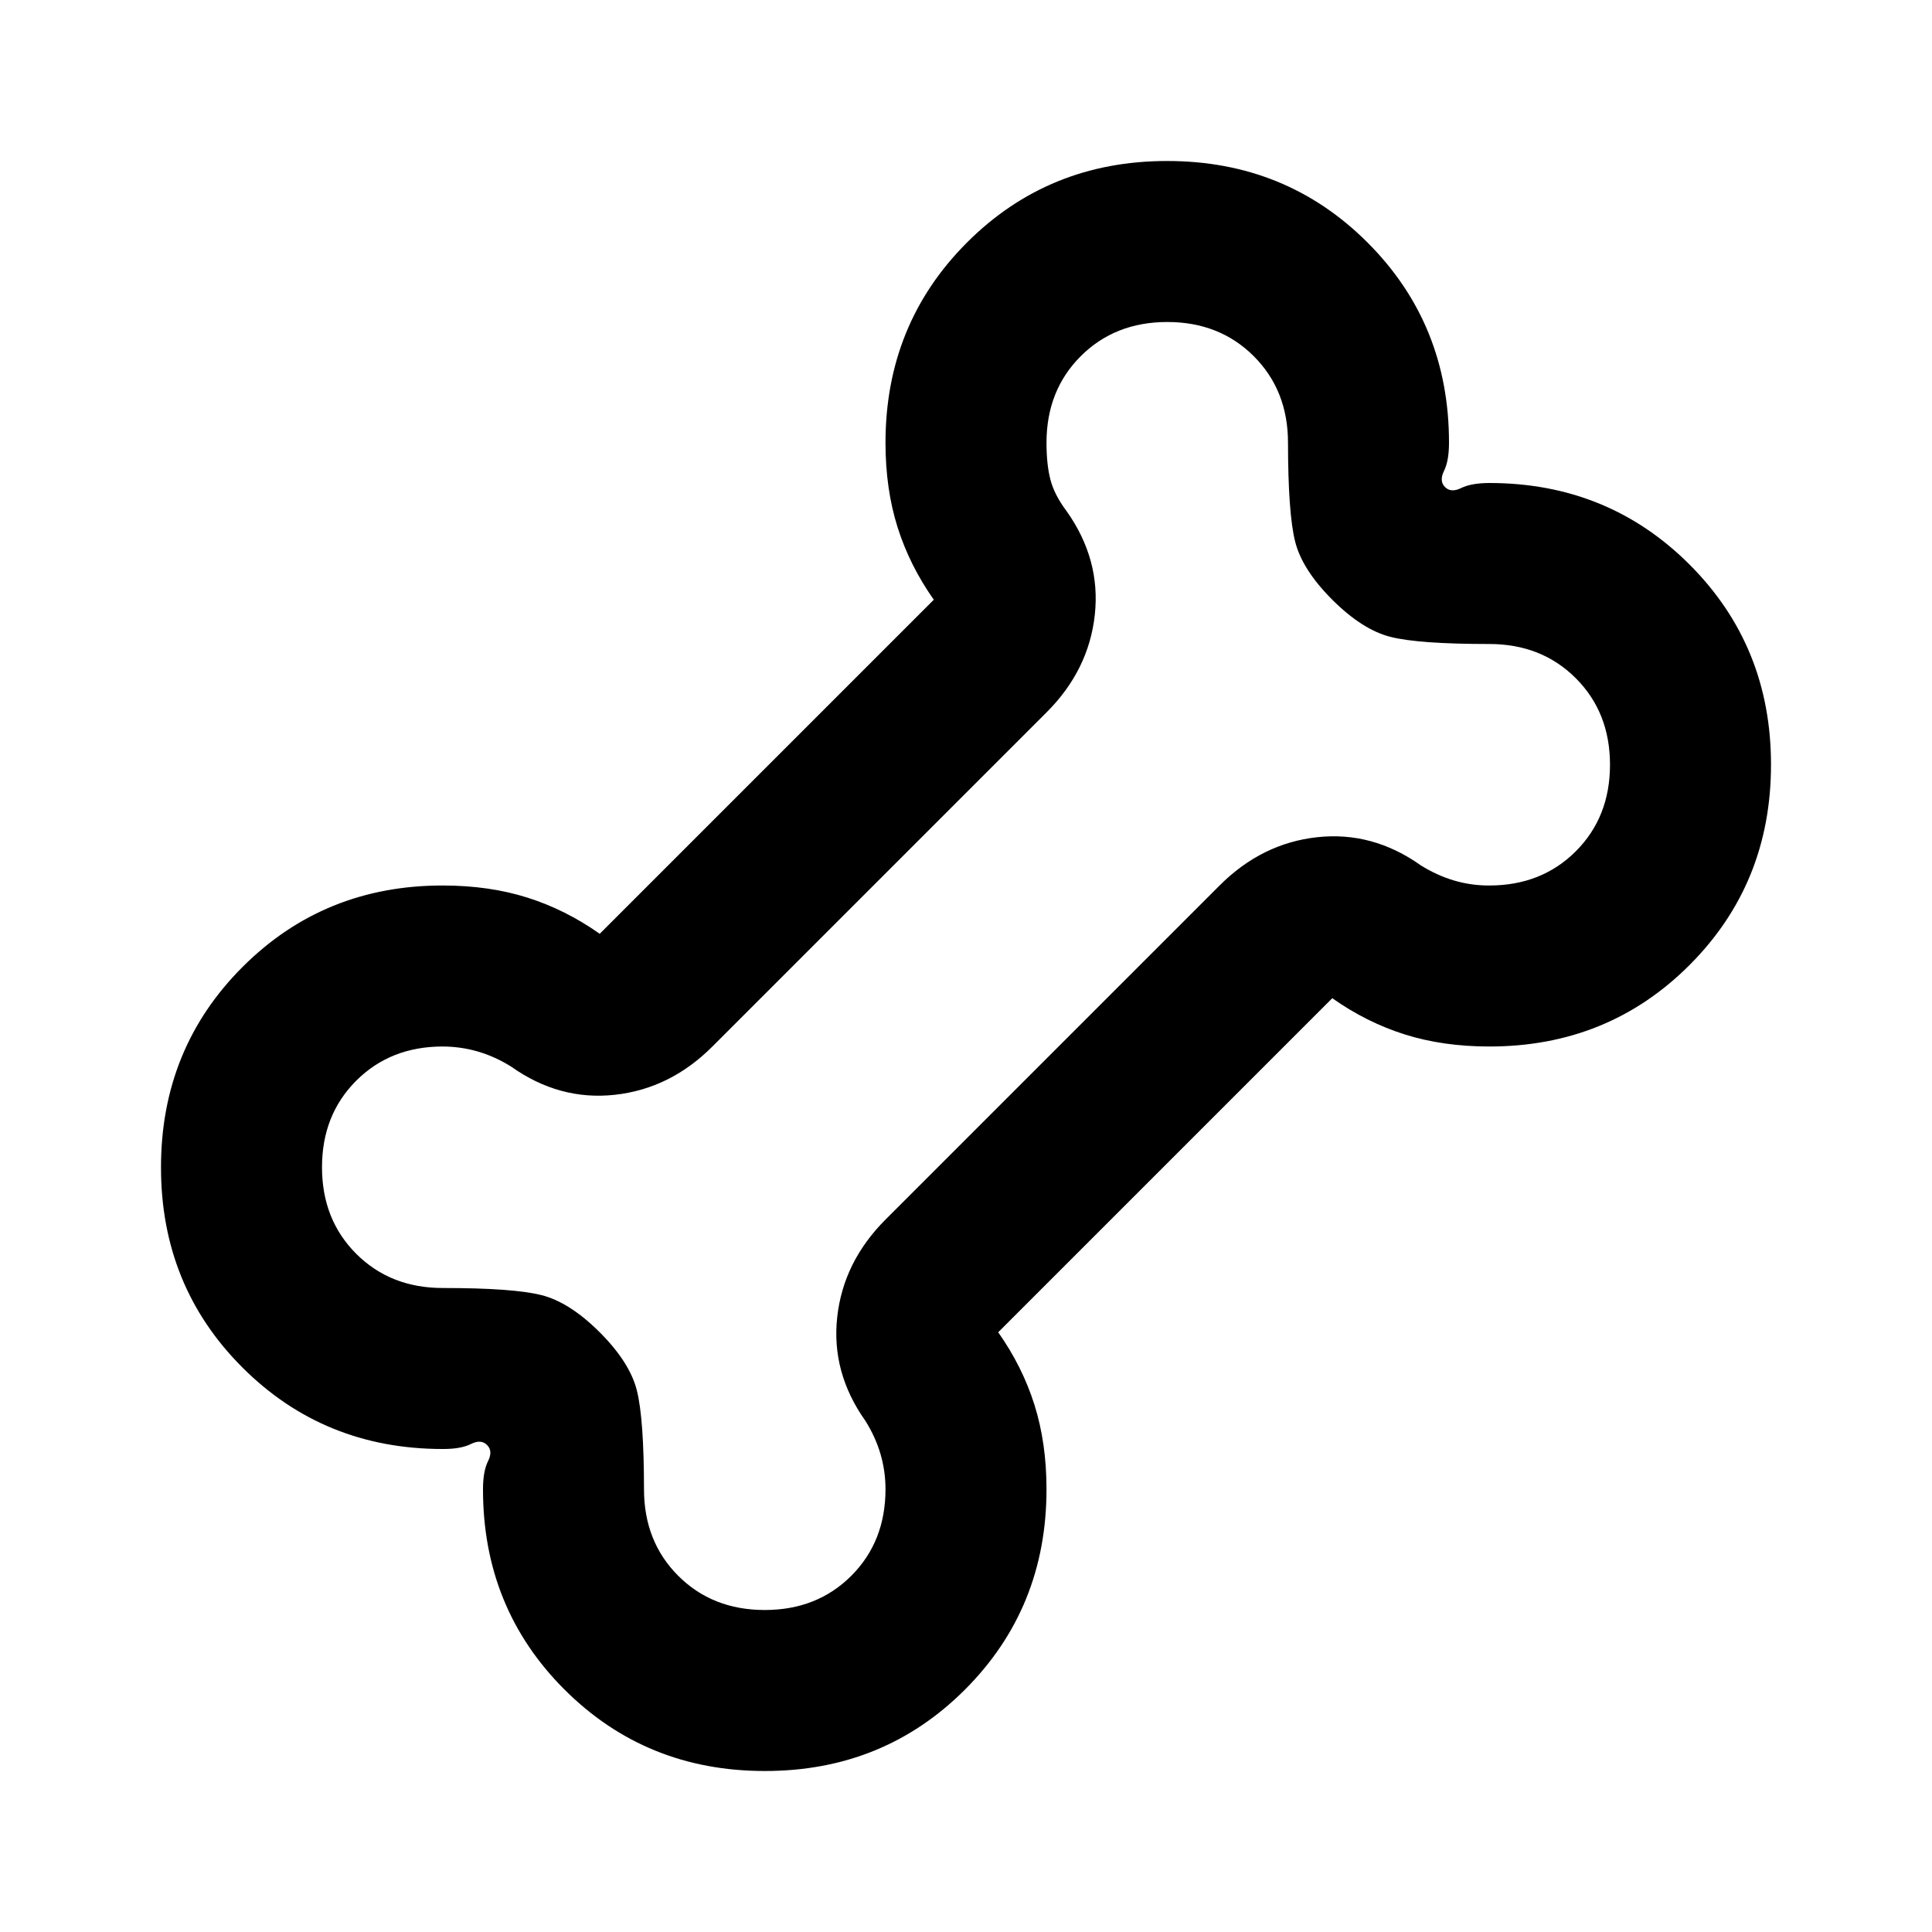 <svg xmlns="http://www.w3.org/2000/svg" width="1em" height="1em" viewBox="0 0 24 24"><path fill="currentColor" d="M9.5 22q-1.475 0-2.488-1.012T6 18.5q0-.225.063-.35t-.013-.2q-.075-.075-.2-.012T5.5 18q-1.475 0-2.488-1.012T2 14.5q0-1.475 1.013-2.488T5.5 11q.575 0 1.05.15t.9.45l4.15-4.15q-.3-.425-.45-.9T11 5.5q0-1.475 1.013-2.488T14.5 2q1.475 0 2.488 1.013T18 5.5q0 .225-.062.35t.012.2q.075.075.2.013T18.5 6q1.475 0 2.488 1.013T22 9.5q0 1.475-1.012 2.488T18.5 13q-.575 0-1.05-.15t-.9-.45l-4.15 4.15q.3.425.45.9T13 18.5q0 1.475-1.012 2.488T9.5 22m0-2q.65 0 1.075-.425T11 18.5q0-.225-.062-.437t-.188-.413q-.425-.6-.35-1.287t.6-1.213L15.15 11q.525-.525 1.213-.6t1.287.35q.2.125.413.188T18.5 11q.65 0 1.075-.425T20 9.5q0-.65-.425-1.075T18.5 8q-.875 0-1.225-.088t-.725-.462q-.375-.375-.462-.725T16 5.5q0-.65-.425-1.075T14.5 4q-.65 0-1.075.425T13 5.5q0 .275.05.463t.2.387q.425.6.35 1.288T13 8.85L8.85 13q-.525.525-1.213.6t-1.287-.35q-.2-.125-.412-.187T5.5 13q-.65 0-1.075.425T4 14.5q0 .65.425 1.075T5.5 16q.875 0 1.225.088t.725.462q.375.375.462.725T8 18.5q0 .65.425 1.075T9.5 20m2.5-8"/></svg>